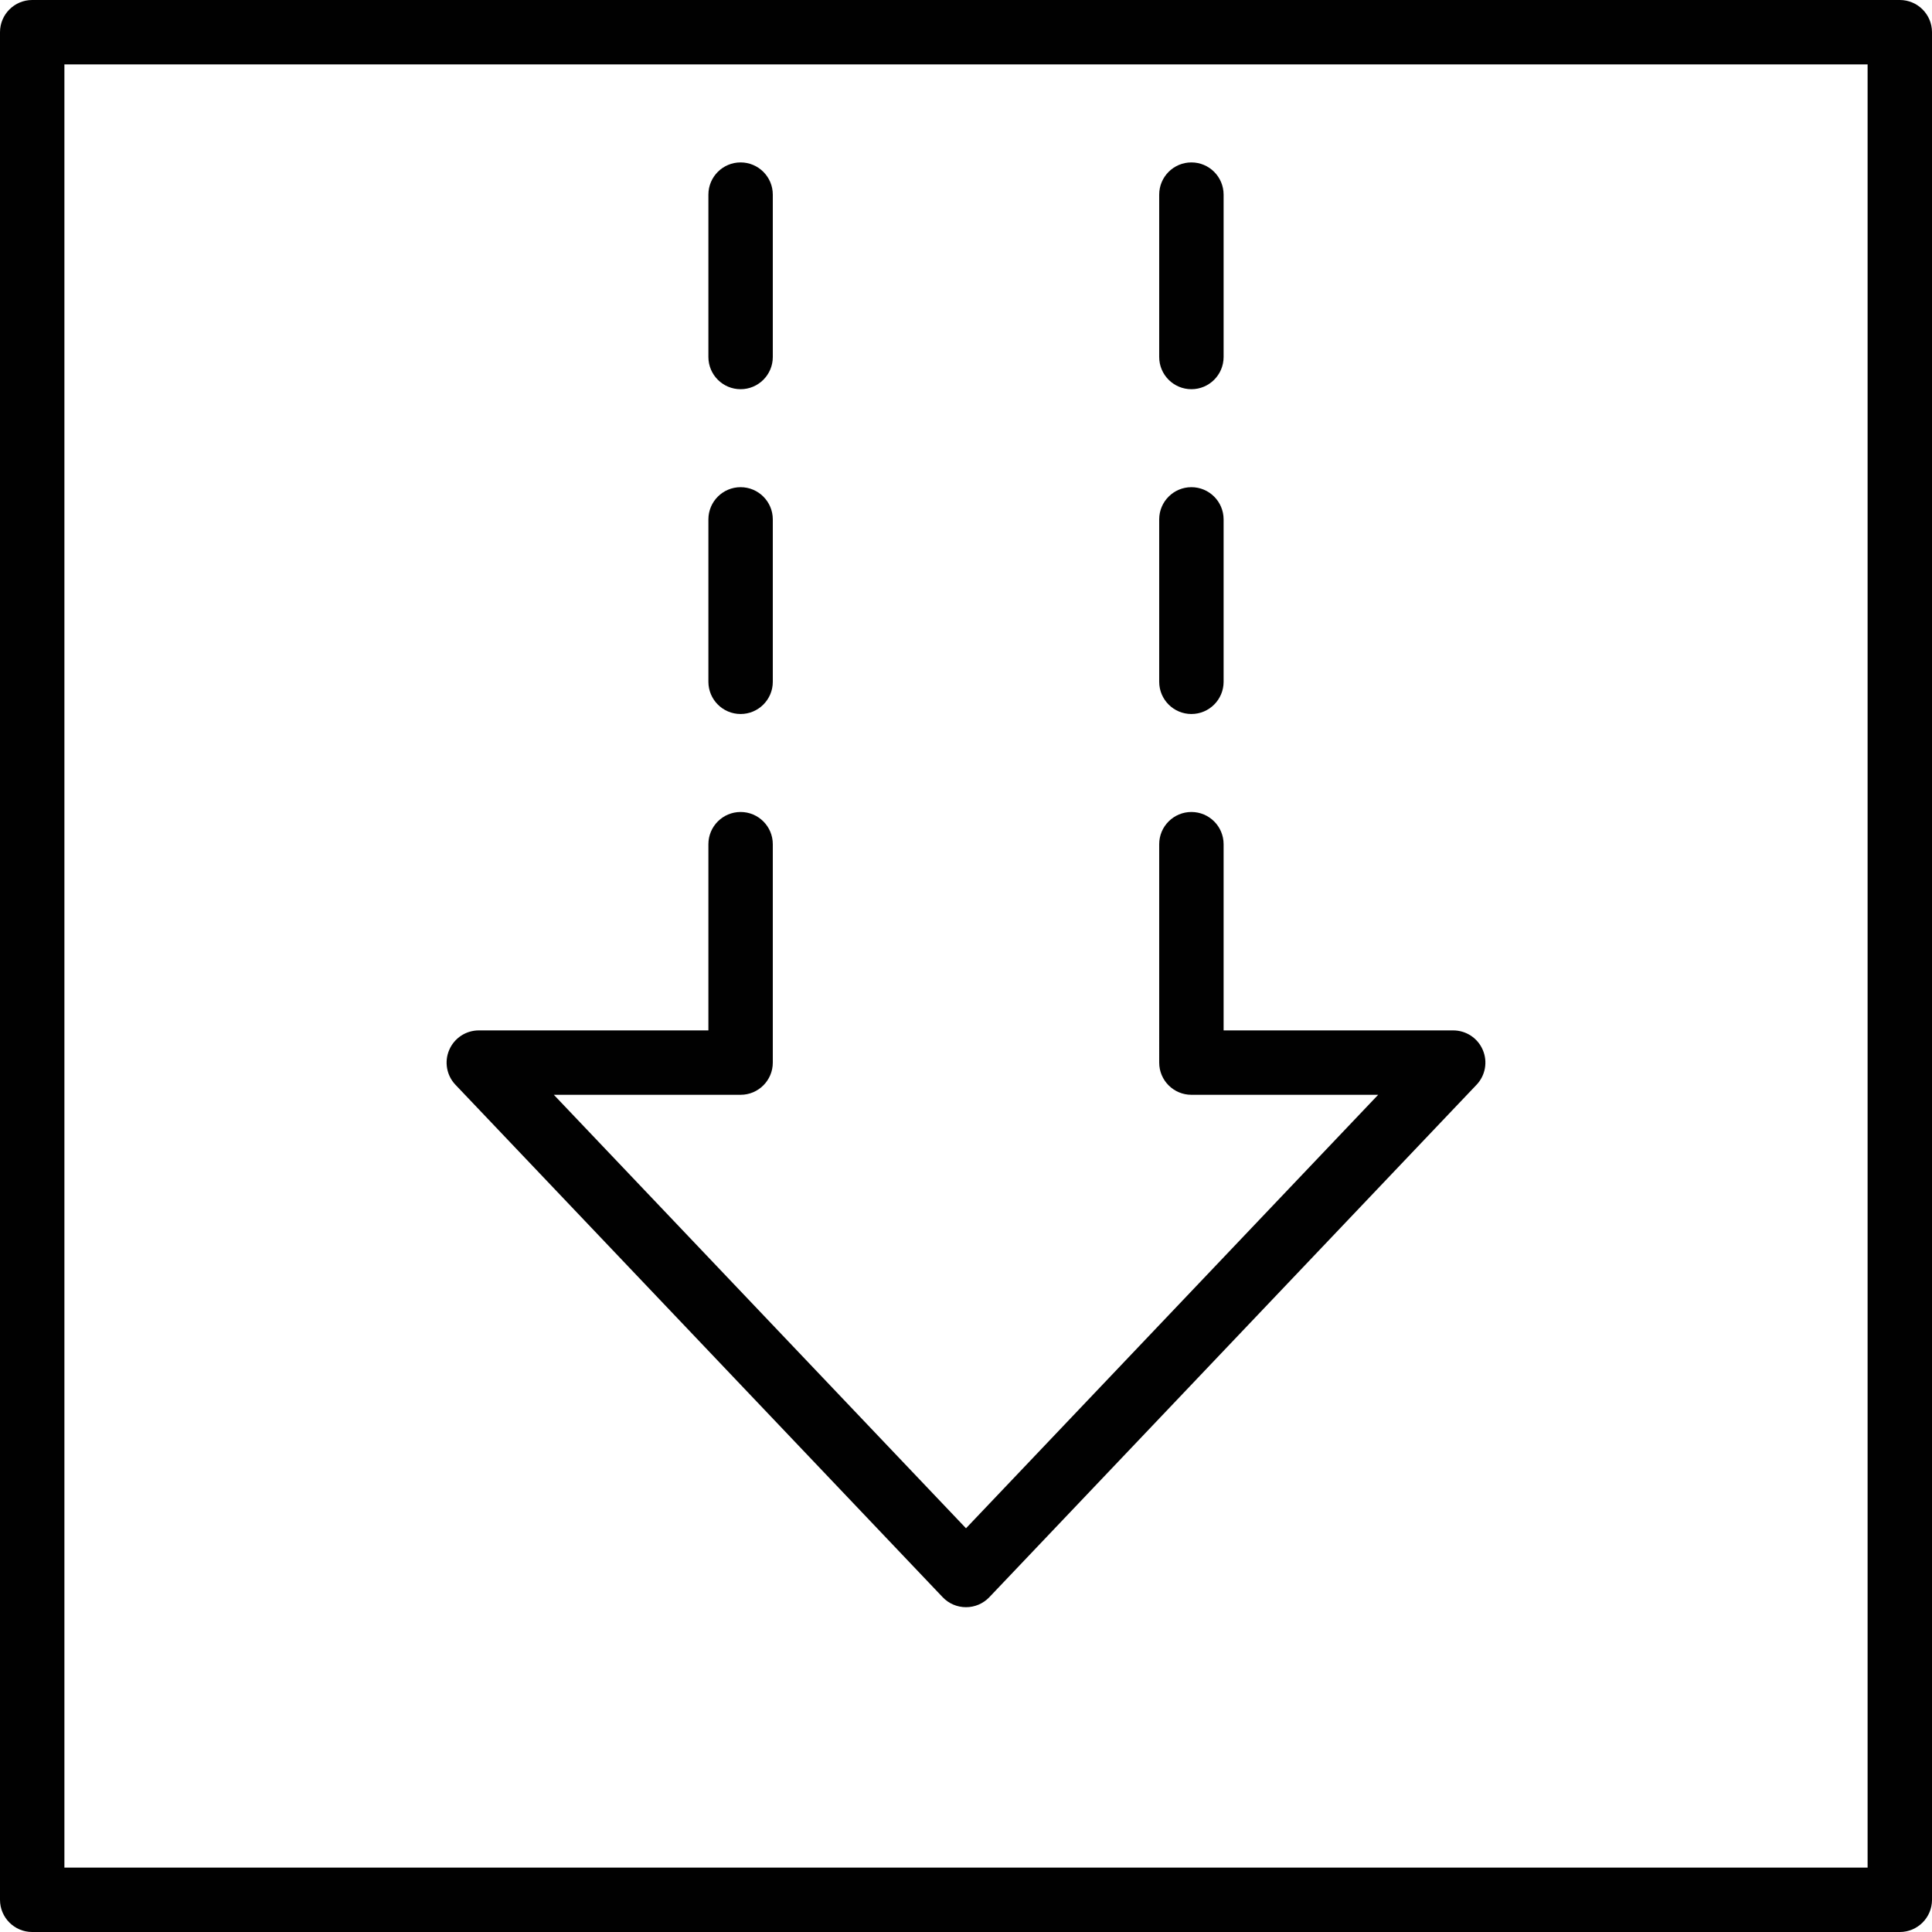 <?xml version="1.0" encoding="utf-8"?>
<!-- Generator: Adobe Illustrator 17.0.0, SVG Export Plug-In . SVG Version: 6.00 Build 0)  -->
<!DOCTYPE svg PUBLIC "-//W3C//DTD SVG 1.1//EN" "http://www.w3.org/Graphics/SVG/1.1/DTD/svg11.dtd">
<svg version="1.1" id="Layer_1" xmlns="http://www.w3.org/2000/svg" xmlns:xlink="http://www.w3.org/1999/xlink" x="0px" y="0px"
	 width="60px" height="60px" viewBox="0 0 60 60" enable-background="new 0 0 60 60" xml:space="preserve">
<g>
	<path fill="#010101" d="M29.275,49.602c0.188,0.199,0.451,0.311,0.725,0.311s0.536-0.112,0.725-0.311l15.13-15.913
		c0.276-0.29,0.352-0.716,0.194-1.083C45.892,32.238,45.53,32,45.13,32H38v-5.783c0-0.552-0.448-1-1-1s-1,0.448-1,1V33
		c0,0.552,0.448,1,1,1h5.8L30,47.462L17.2,34H23c0.552,0,1-0.448,1-1v-6.783c0-0.552-0.448-1-1-1s-1,0.448-1,1V32h-7.13
		c-0.4,0-0.761,0.238-0.919,0.606c-0.158,0.368-0.082,0.794,0.194,1.083L29.275,49.602z"/>
	<path fill="#010101" d="M37,22.174c0.552,0,1-0.448,1-1V16.13c0-0.552-0.448-1-1-1s-1,0.448-1,1v5.043
		C36,21.726,36.448,22.174,37,22.174z"/>
	<path fill="#010101" d="M23,22.174c0.552,0,1-0.448,1-1V16.13c0-0.552-0.448-1-1-1s-1,0.448-1,1v5.043
		C22,21.726,22.448,22.174,23,22.174z"/>
	<path fill="#010101" d="M37,12.087c0.552,0,1-0.448,1-1V6.044c0-0.552-0.448-1-1-1s-1,0.448-1,1v5.043
		C36,11.639,36.448,12.087,37,12.087z"/>
	<path fill="#010101" d="M23,12.087c0.552,0,1-0.448,1-1V6.044c0-0.552-0.448-1-1-1s-1,0.448-1,1v5.043
		C22,11.639,22.448,12.087,23,12.087z"/>
	<path fill="#010101" d="M59,0H1C0.448,0,0,0.448,0,1v58c0,0.552,0.448,1,1,1h58c0.552,0,1-0.448,1-1V1C60,0.448,59.552,0,59,0z
		 M58,58H2V2h56V58z"/>
</g>
</svg>
